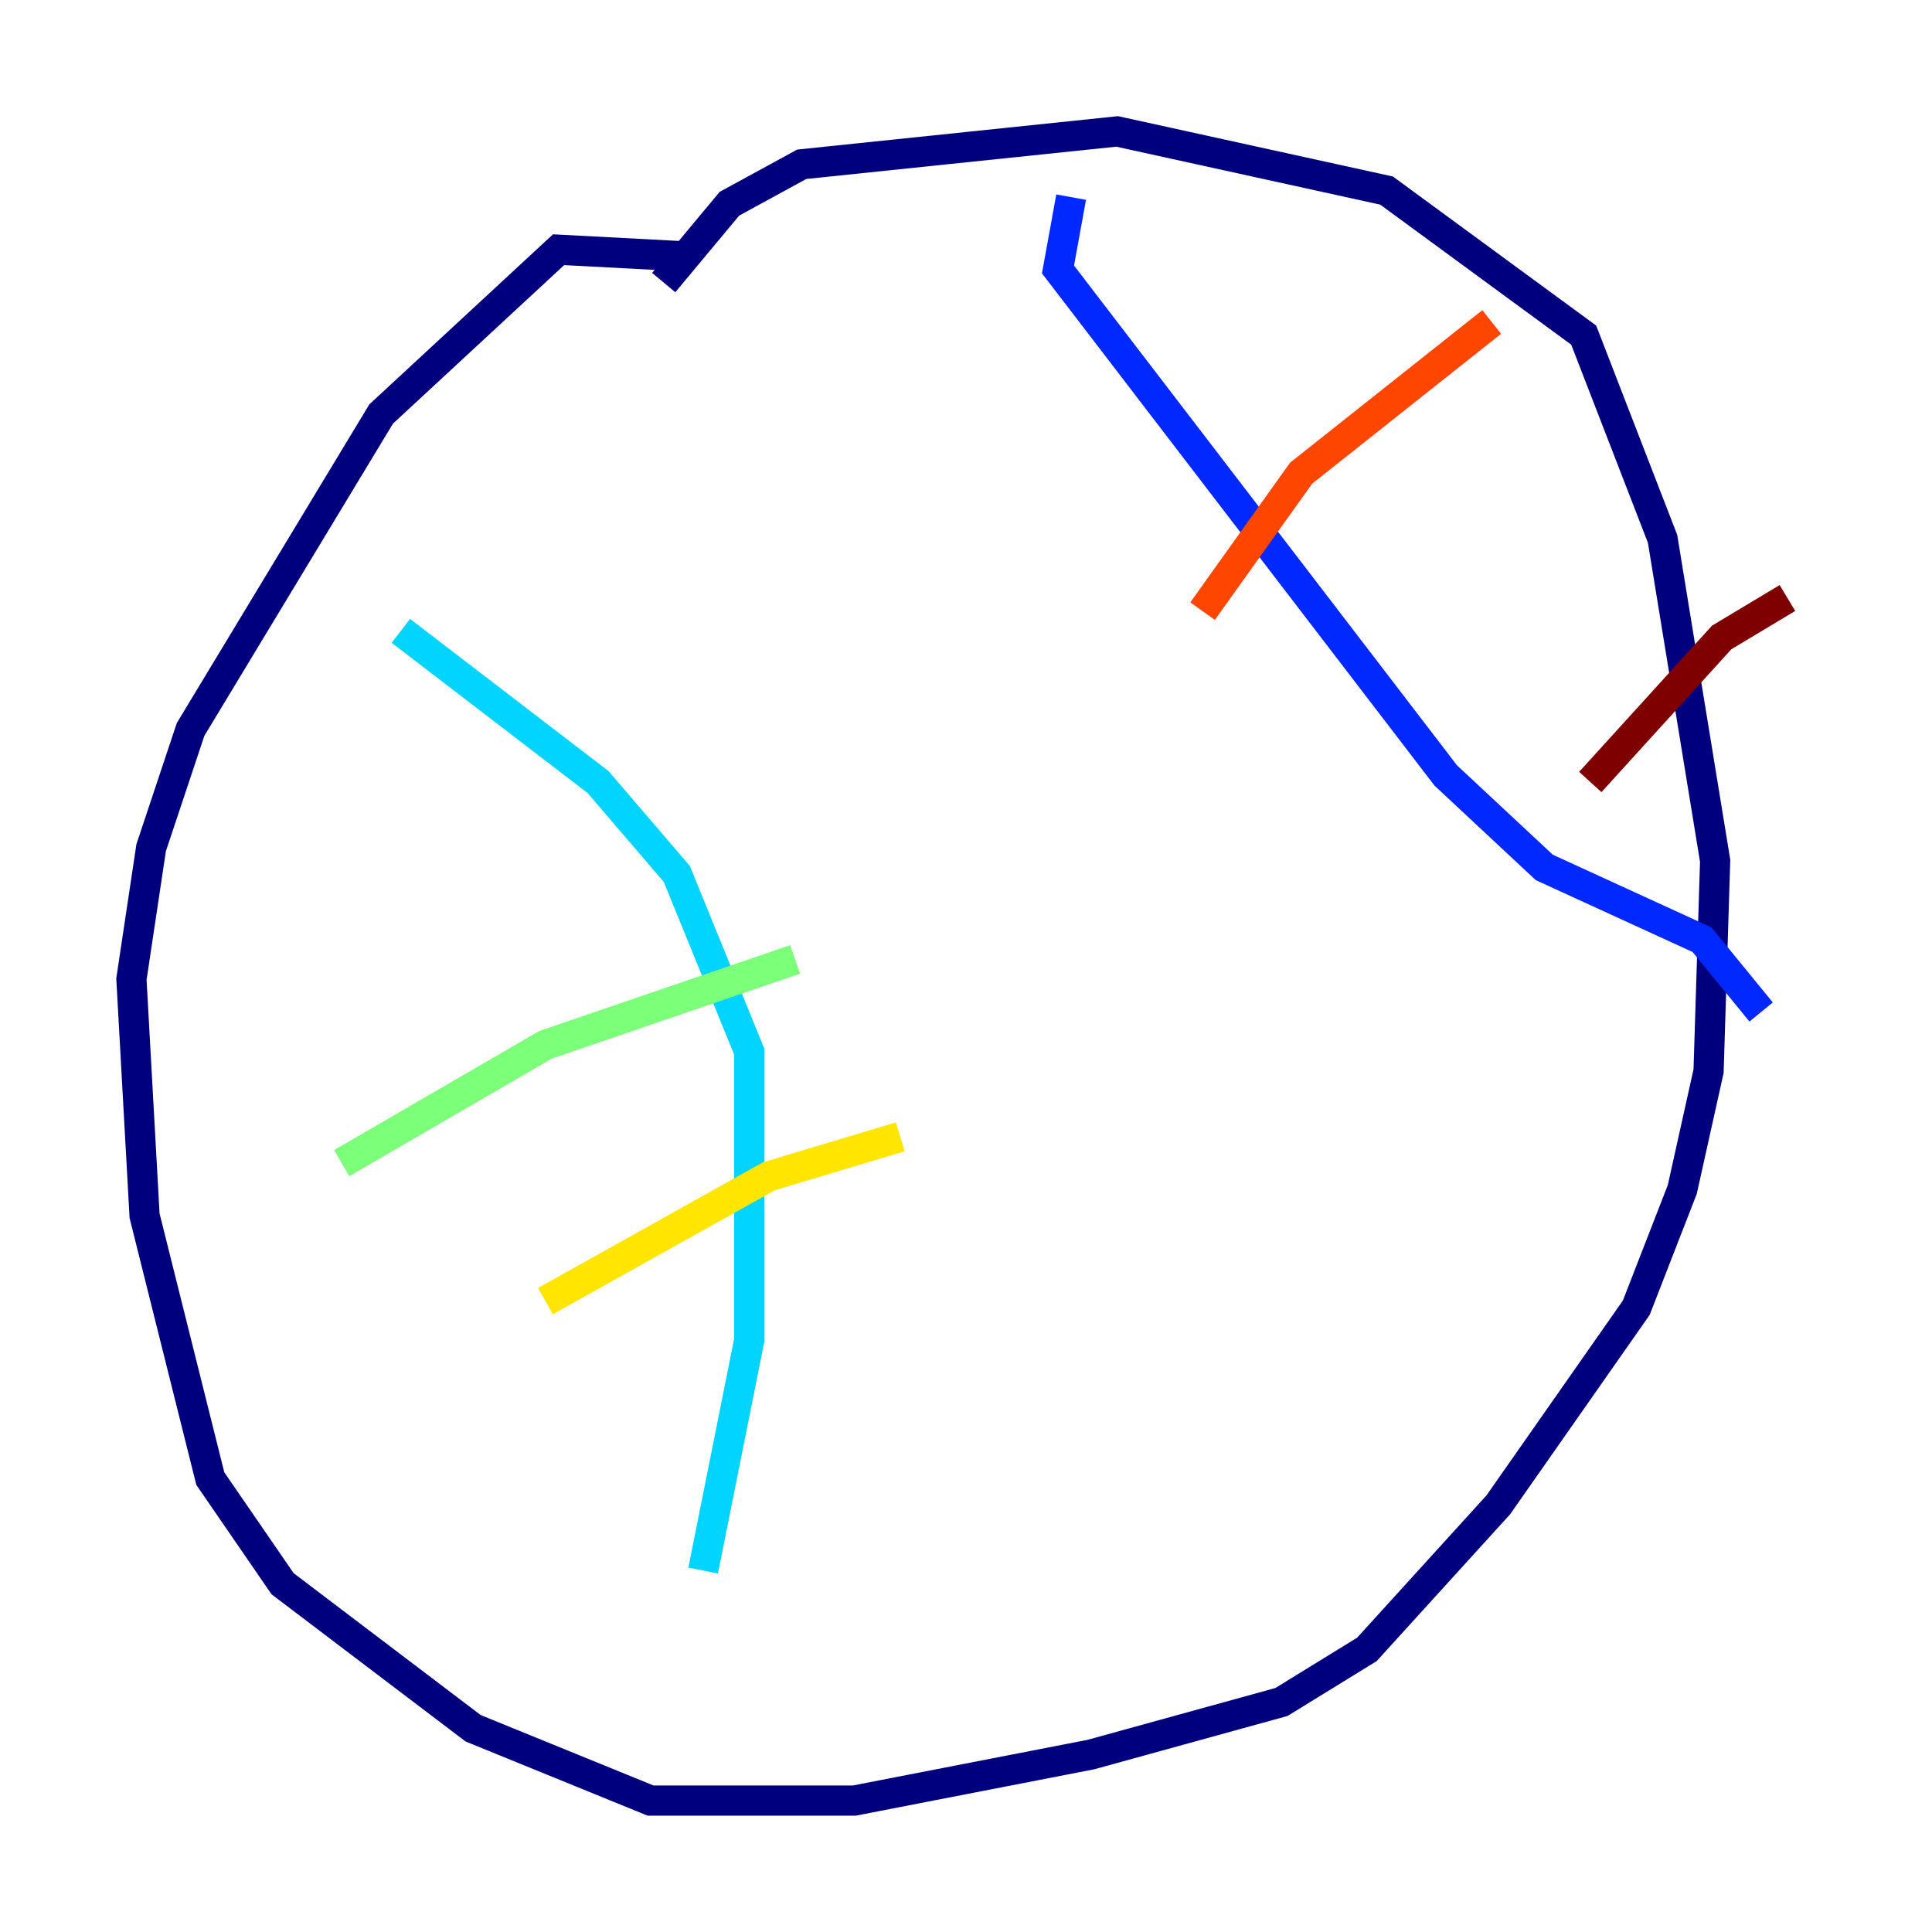 <?xml version="1.0" encoding="utf-8" ?>
<svg baseProfile="tiny" height="128" version="1.2" viewBox="0,0,128,128" width="128" xmlns="http://www.w3.org/2000/svg" xmlns:ev="http://www.w3.org/2001/xml-events" xmlns:xlink="http://www.w3.org/1999/xlink"><defs /><polyline fill="none" points="45.279,16.98 37.007,16.544 25.252,27.429 12.626,48.327 10.014,56.163 8.707,64.871 9.578,80.544 13.932,97.959 18.721,104.925 31.347,114.503 43.102,119.293 56.599,119.293 72.272,116.245 84.898,112.762 90.558,109.279 99.265,99.701 108.408,86.639 111.456,78.803 113.197,70.966 113.633,57.034 110.15,35.701 104.925,22.204 91.864,12.626 74.014,8.707 53.116,10.884 48.327,13.497 43.973,18.721" stroke="#00007f" stroke-width="2" /><polyline fill="none" points="70.966,13.061 70.095,17.85 95.782,51.374 102.313,57.469 112.762,62.258 116.68,67.048" stroke="#0028ff" stroke-width="2" /><polyline fill="none" points="26.558,41.796 39.619,51.809 44.843,57.905 49.633,69.66 49.633,88.816 46.585,104.054" stroke="#00d4ff" stroke-width="2" /><polyline fill="none" points="22.64,77.061 36.136,69.225 52.68,63.565" stroke="#7cff79" stroke-width="2" /><polyline fill="none" points="36.136,86.204 50.939,77.932 59.646,75.32" stroke="#ffe500" stroke-width="2" /><polyline fill="none" points="98.83,21.333 86.204,31.347 79.674,40.49" stroke="#ff4600" stroke-width="2" /><polyline fill="none" points="118.422,39.619 114.068,42.231 105.361,51.809" stroke="#7f0000" stroke-width="2" /></svg>